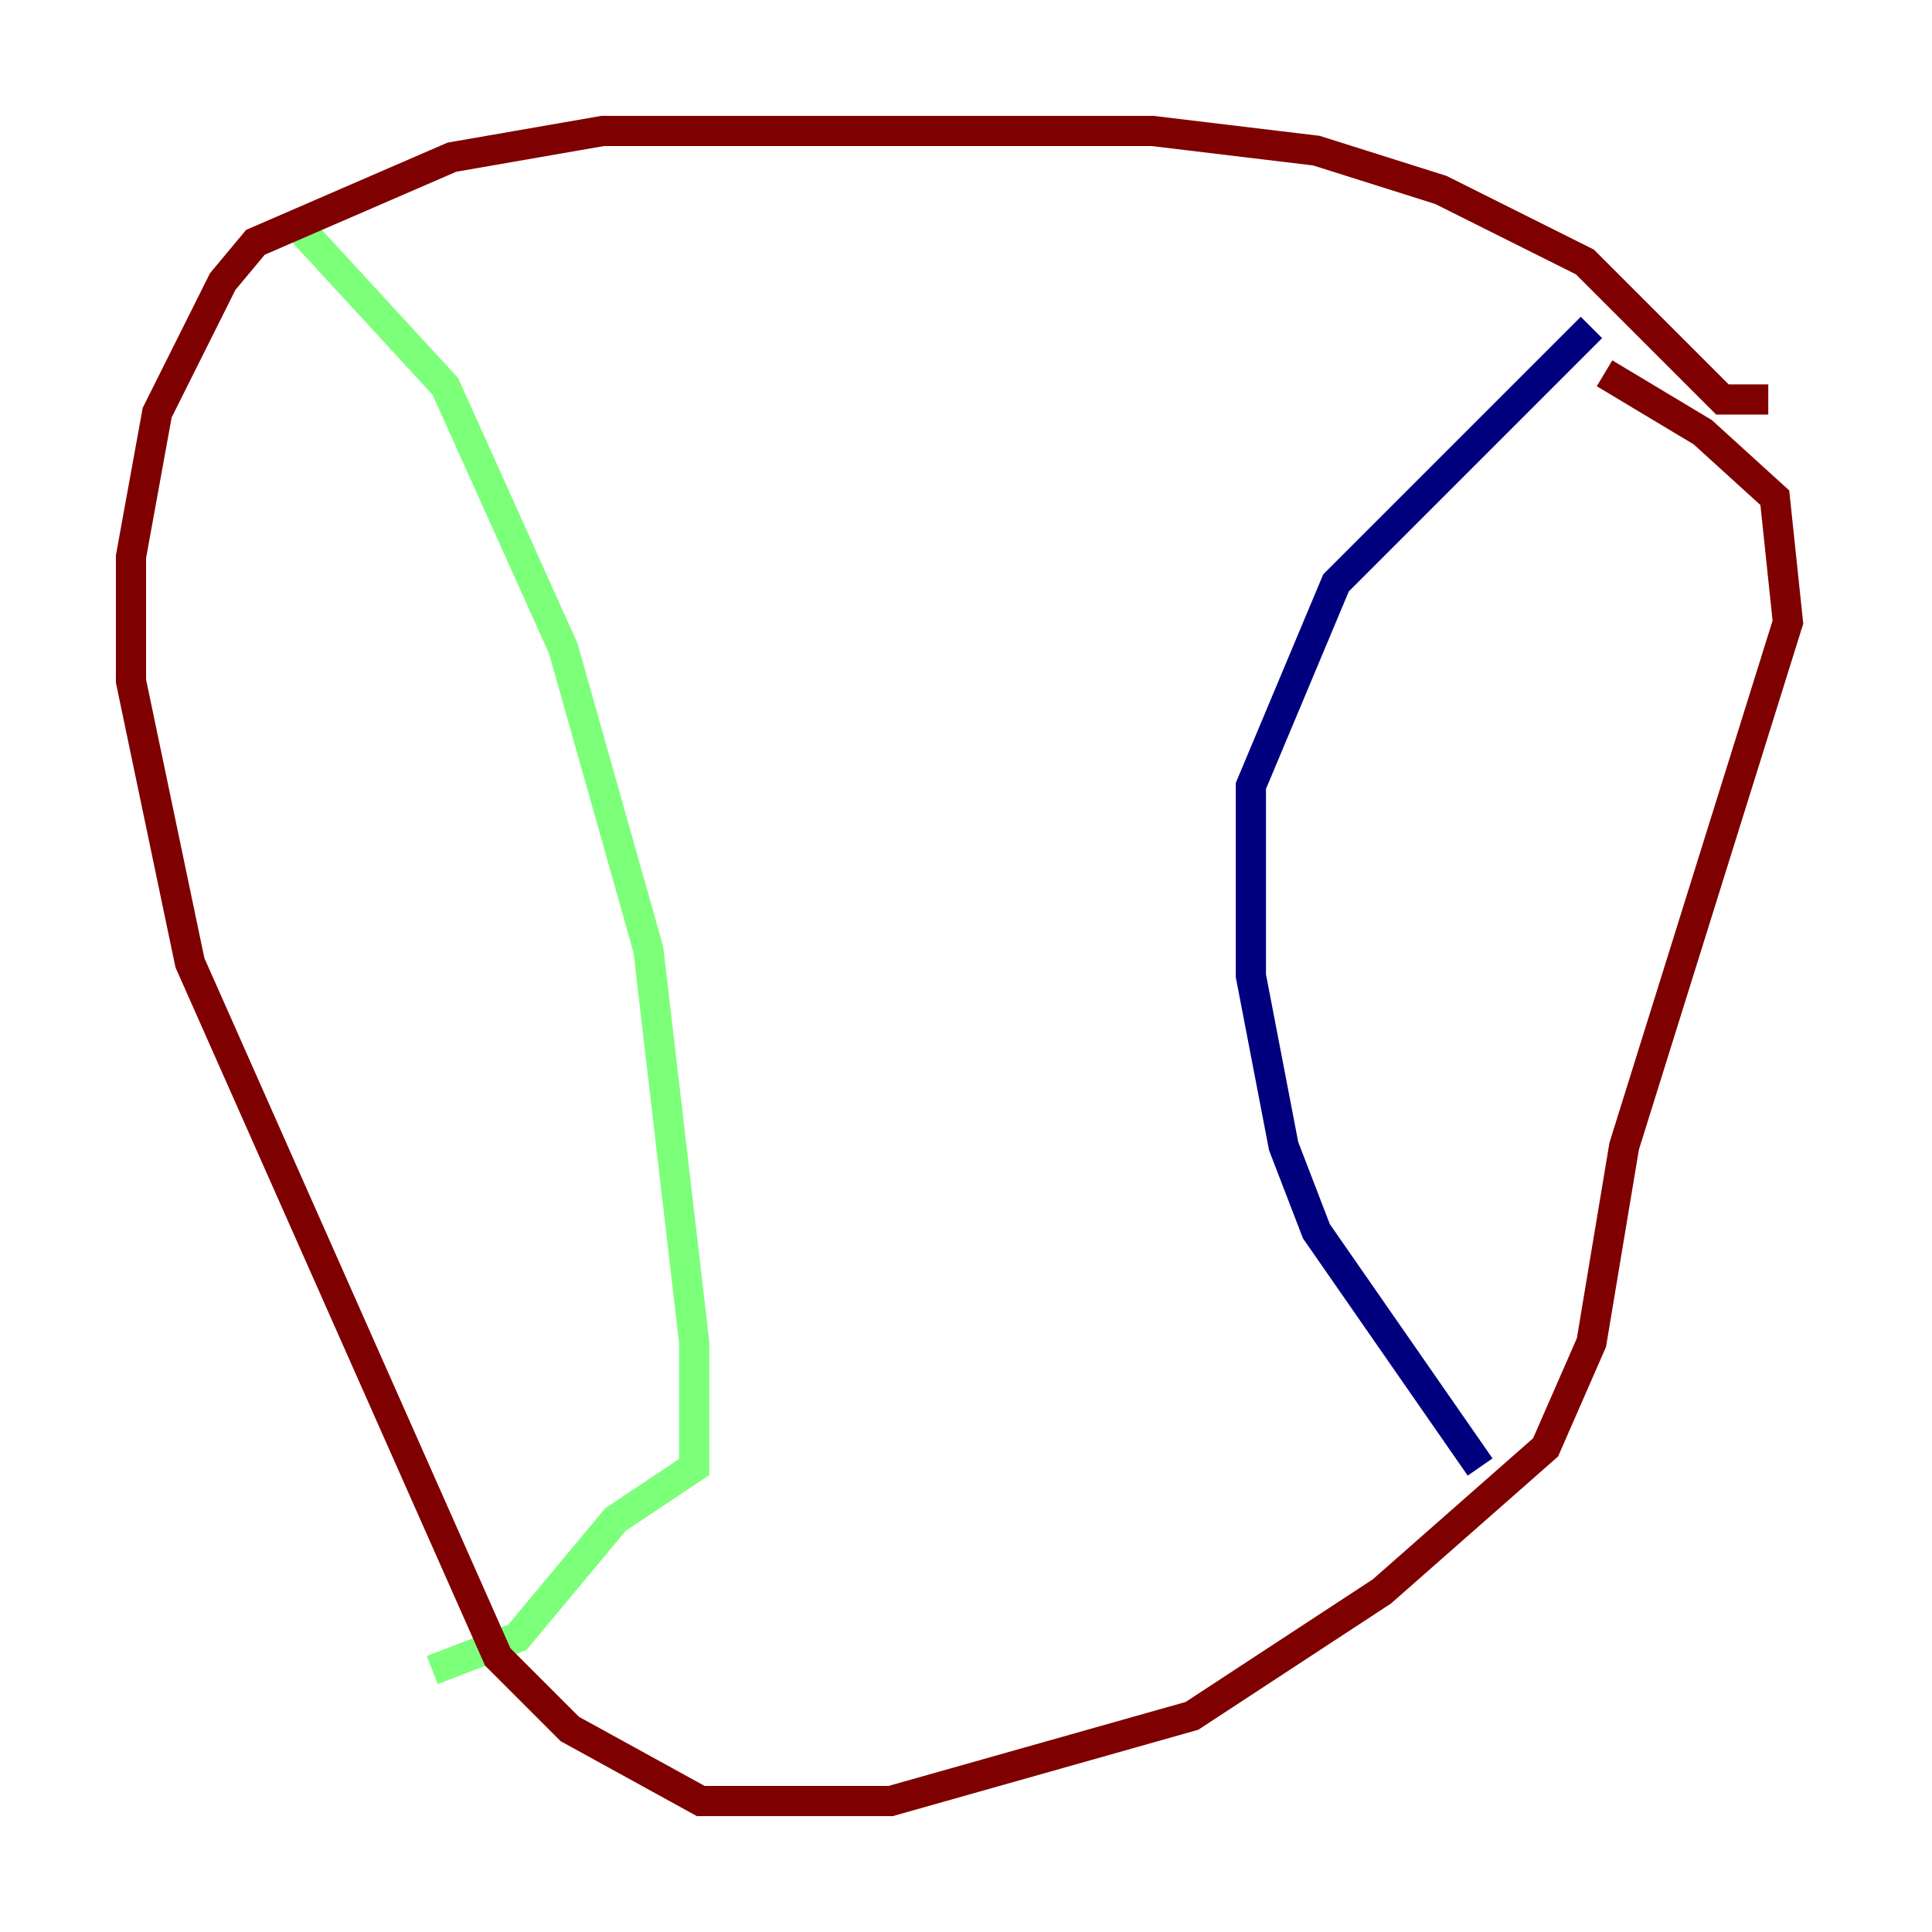 <?xml version="1.0" encoding="utf-8" ?>
<svg baseProfile="tiny" height="128" version="1.2" viewBox="0,0,128,128" width="128" xmlns="http://www.w3.org/2000/svg" xmlns:ev="http://www.w3.org/2001/xml-events" xmlns:xlink="http://www.w3.org/1999/xlink"><defs /><polyline fill="none" points="98.061,97.193 87.214,81.573 85.044,75.932 82.875,64.651 82.875,52.068 88.515,38.617 105.437,21.695" stroke="#00007f" stroke-width="2" /><polyline fill="none" points="19.525,14.752 29.505,25.6 37.315,42.956 42.956,62.915 45.993,88.949 45.993,97.193 40.786,100.664 34.278,108.475 28.637,110.644" stroke="#7cff79" stroke-width="2" /><polyline fill="none" points="117.153,26.468 114.115,26.468 105.003,17.356 95.458,12.583 87.214,9.98 76.366,8.678 39.919,8.678 29.939,10.414 16.922,16.054 14.752,18.658 10.414,27.336 8.678,36.881 8.678,45.125 12.583,63.783 32.976,109.776 37.749,114.549 46.427,119.322 59.01,119.322 78.969,113.681 91.552,105.437 102.4,95.891 105.437,88.949 107.607,75.932 118.454,41.22 117.586,32.976 112.814,28.637 106.305,24.732" stroke="#7f0000" stroke-width="2" /></svg>